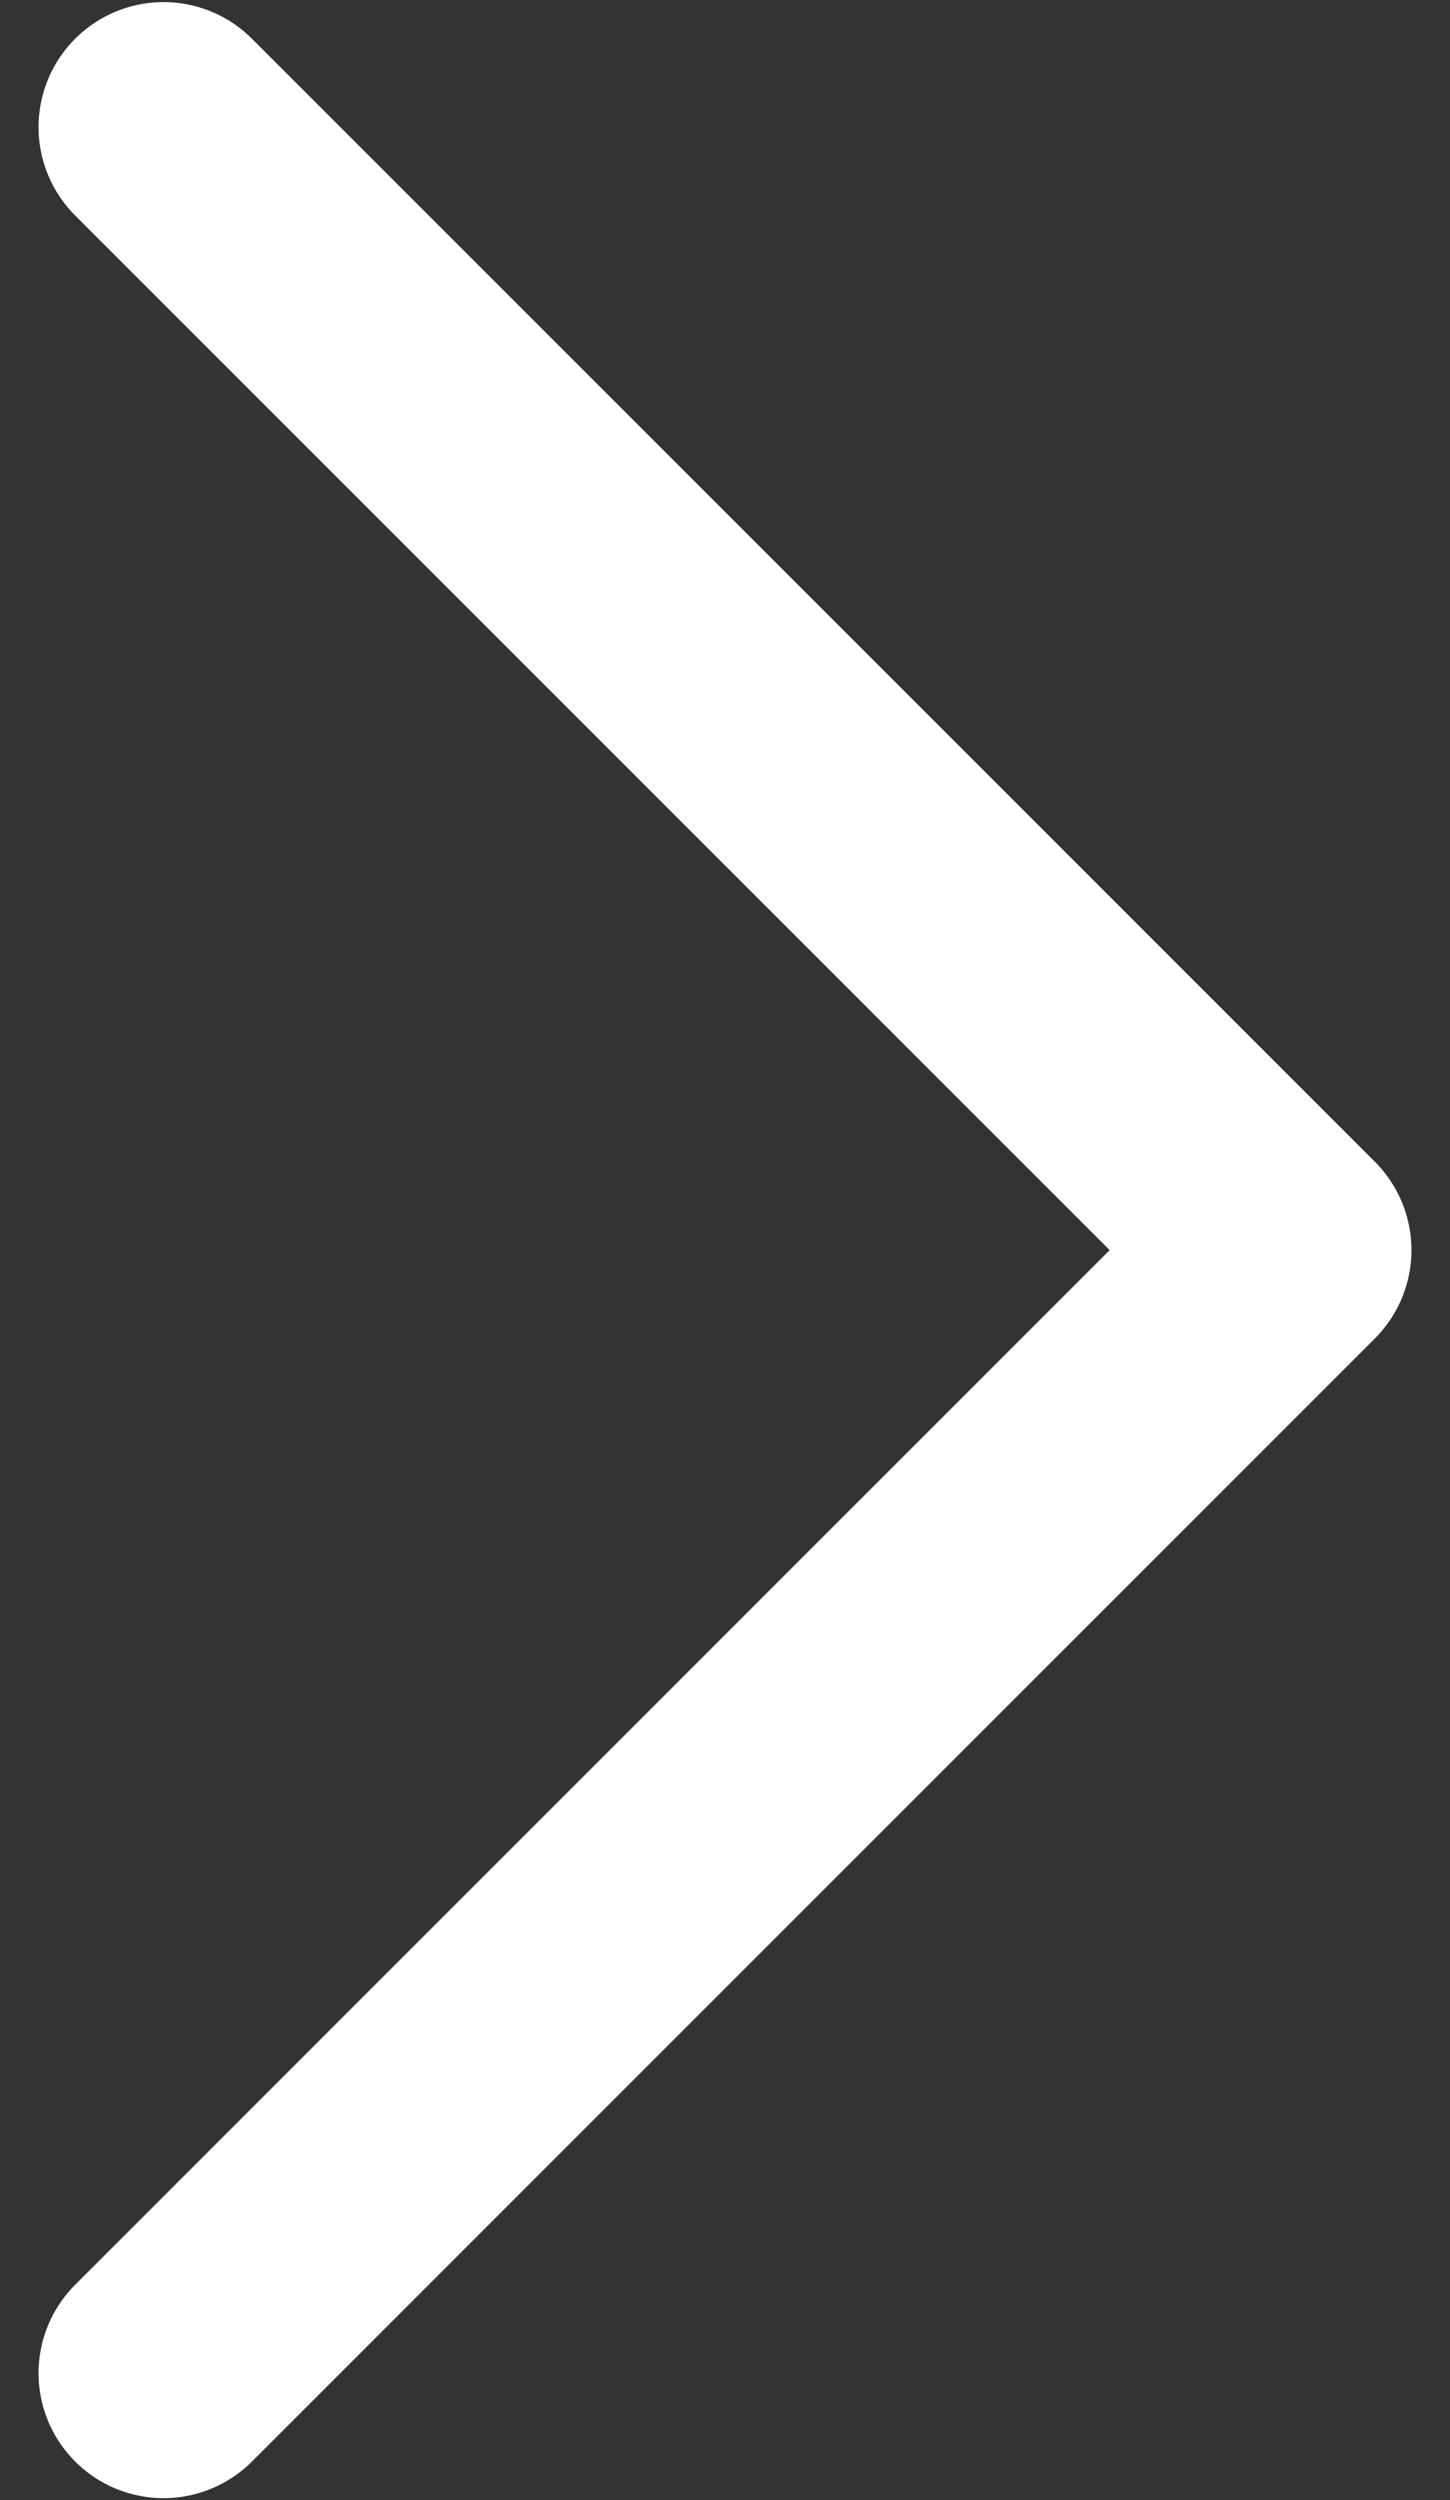 <svg width="29" height="50" viewBox="0 0 29 50" fill="none" xmlns="http://www.w3.org/2000/svg">
<rect x="0" y="0" width="29" height="50" fill="#333333" stroke="none"/>
<path d="M3.271 2.542L25.729 25L3.271 47.459" stroke="white" stroke-width="5" stroke-linecap="round" stroke-linejoin="round"/>
</svg>
